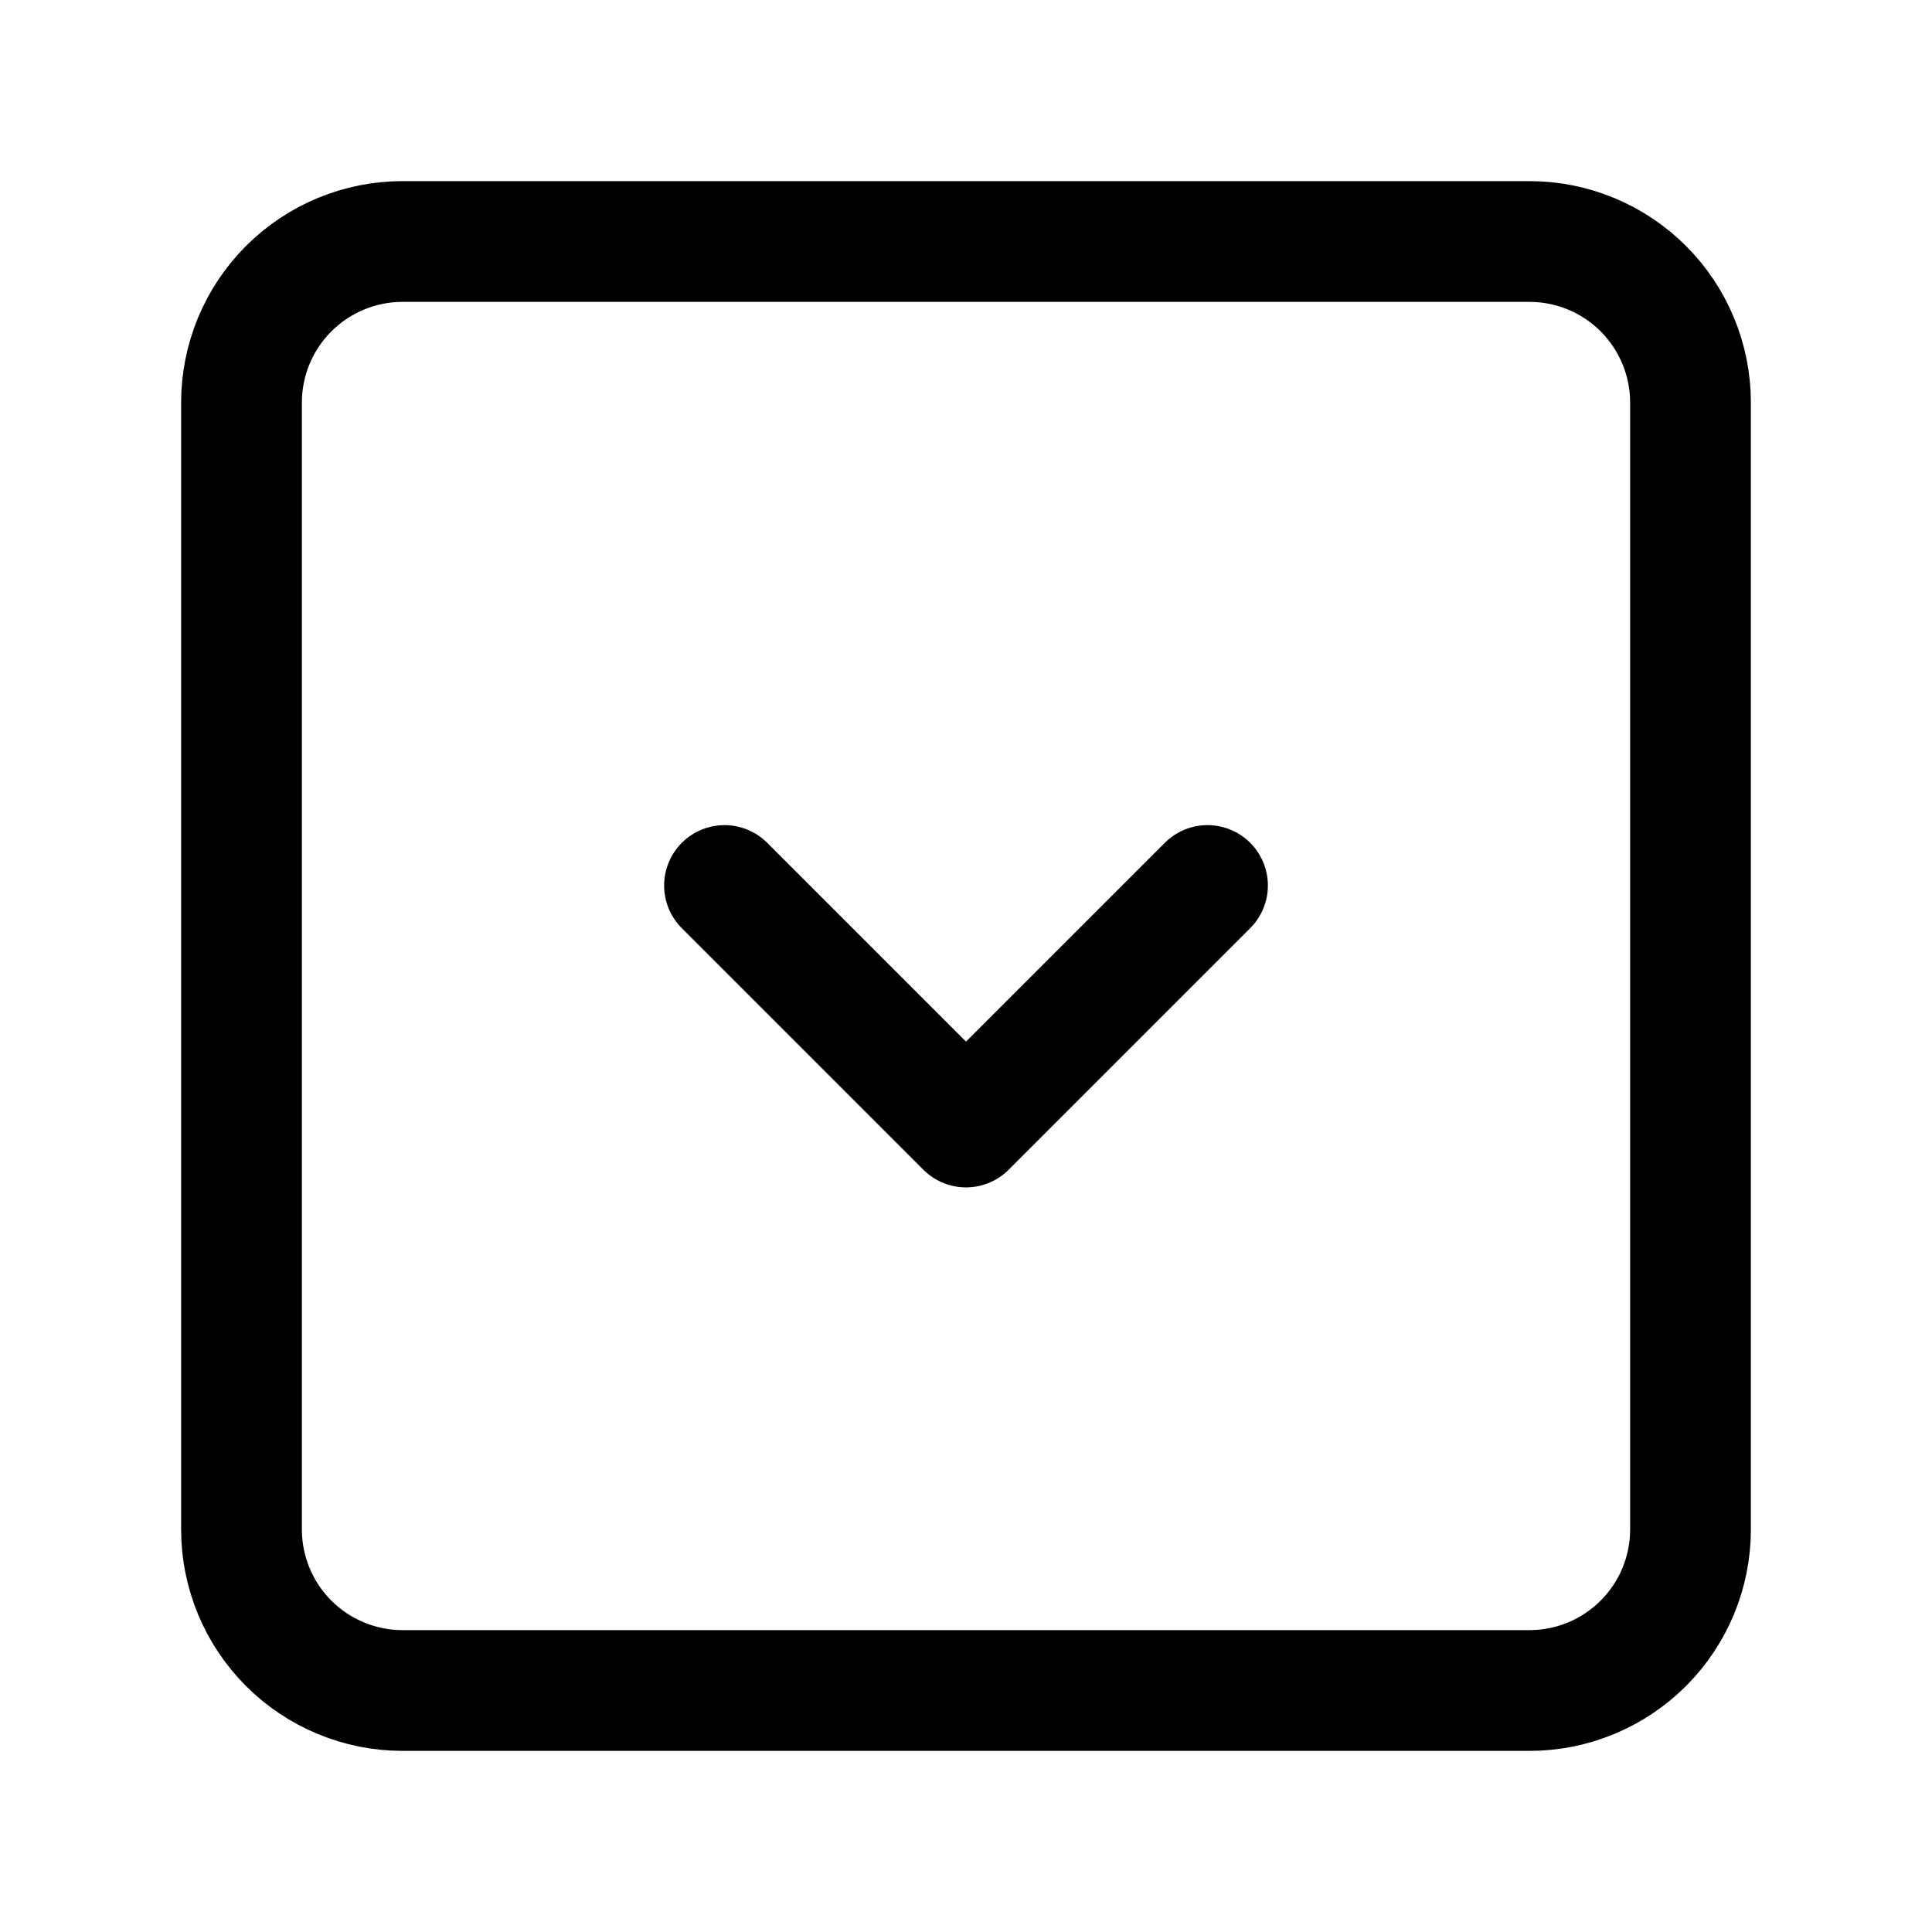 <svg width="24" height="24" viewBox="0 0 24 24" fill="none" xmlns="http://www.w3.org/2000/svg">
<path d="M9 11L12 14L15 11M3 5C3 4.47 3.211 3.961 3.586 3.586C3.961 3.211 4.47 3 5 3H19C19.53 3 20.039 3.211 20.414 3.586C20.789 3.961 21 4.47 21 5V19C21 19.53 20.789 20.039 20.414 20.414C20.039 20.789 19.53 21 19 21H5C4.47 21 3.961 20.789 3.586 20.414C3.211 20.039 3 19.53 3 19V5Z" stroke="currentColor" stroke-width="1.5" stroke-linecap="round" stroke-linejoin="round"/>
</svg>
